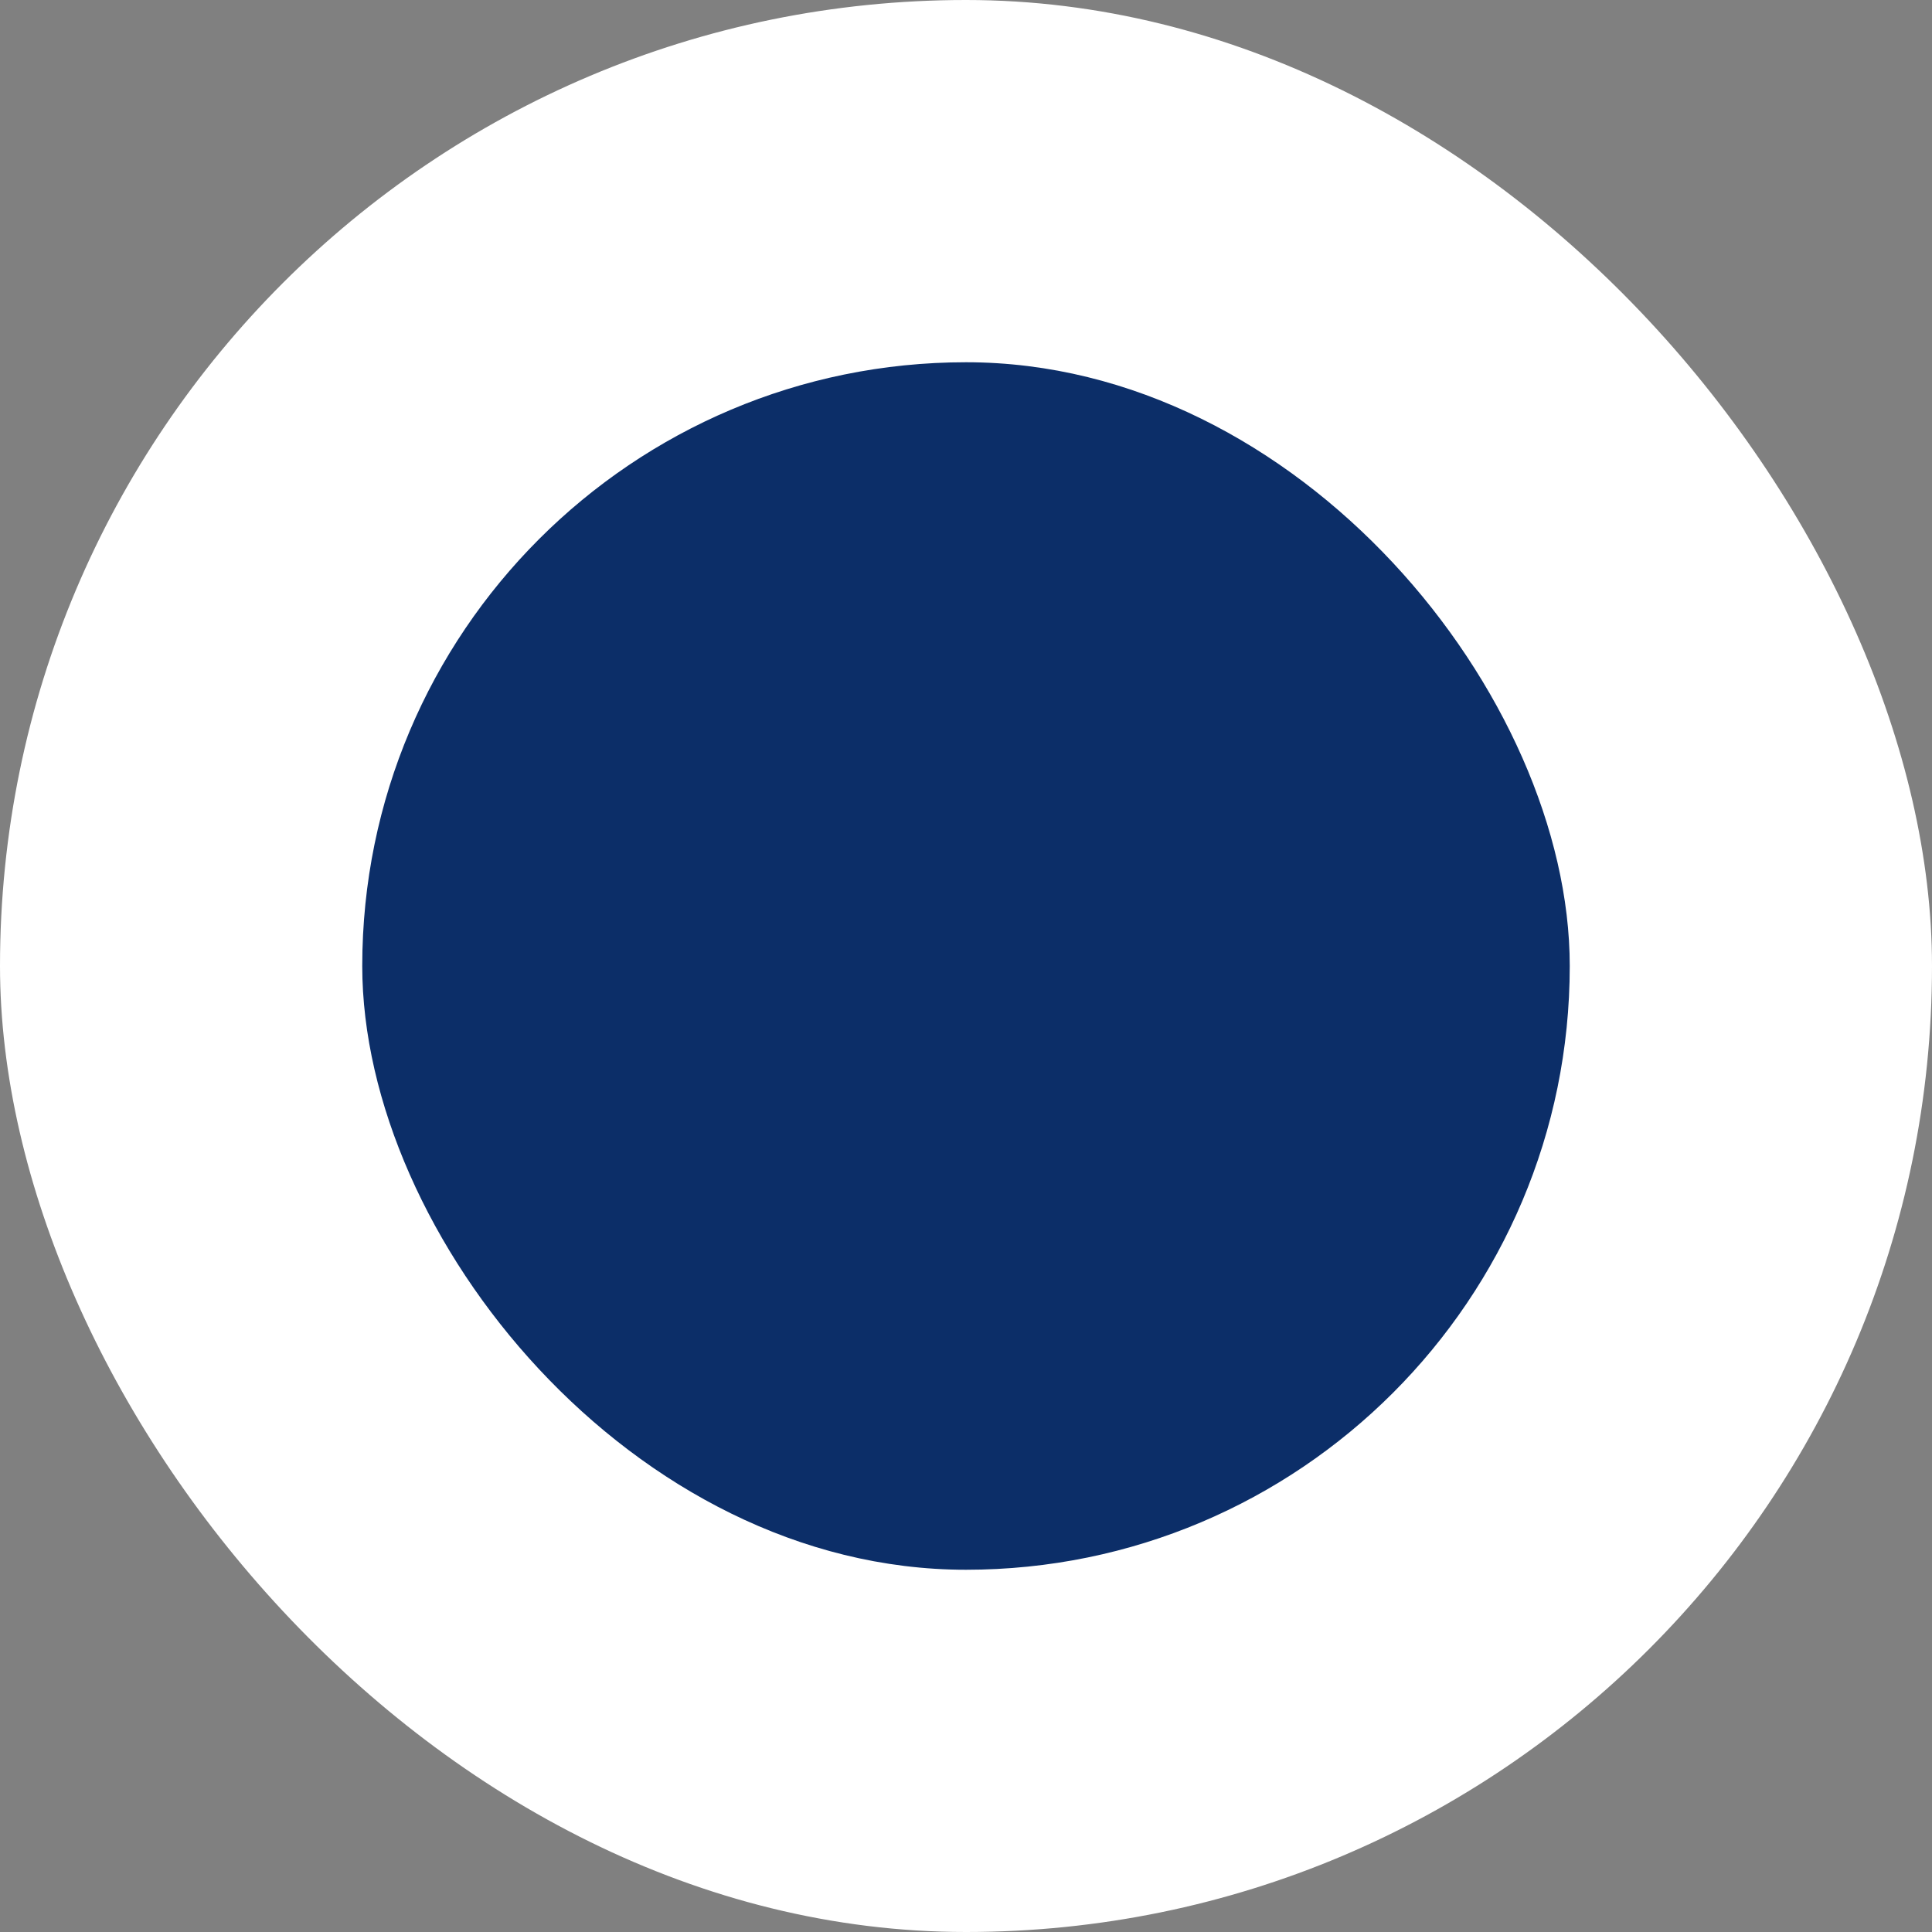 <svg xmlns="http://www.w3.org/2000/svg" width="16" height="16" viewBox="0 0 16 16"><rect x="0" y="0" width="16" height="16" fill="#808080" stroke="none"/><defs><style>.a{fill:#fff;}.b{fill:#0c2e68;}</style></defs><g transform="translate(-980 -634)"><rect class="a" width="16" height="16" rx="8" transform="translate(980 634)"/><rect class="b" width="10" height="10" rx="5" transform="translate(983 637)"/></g></svg>